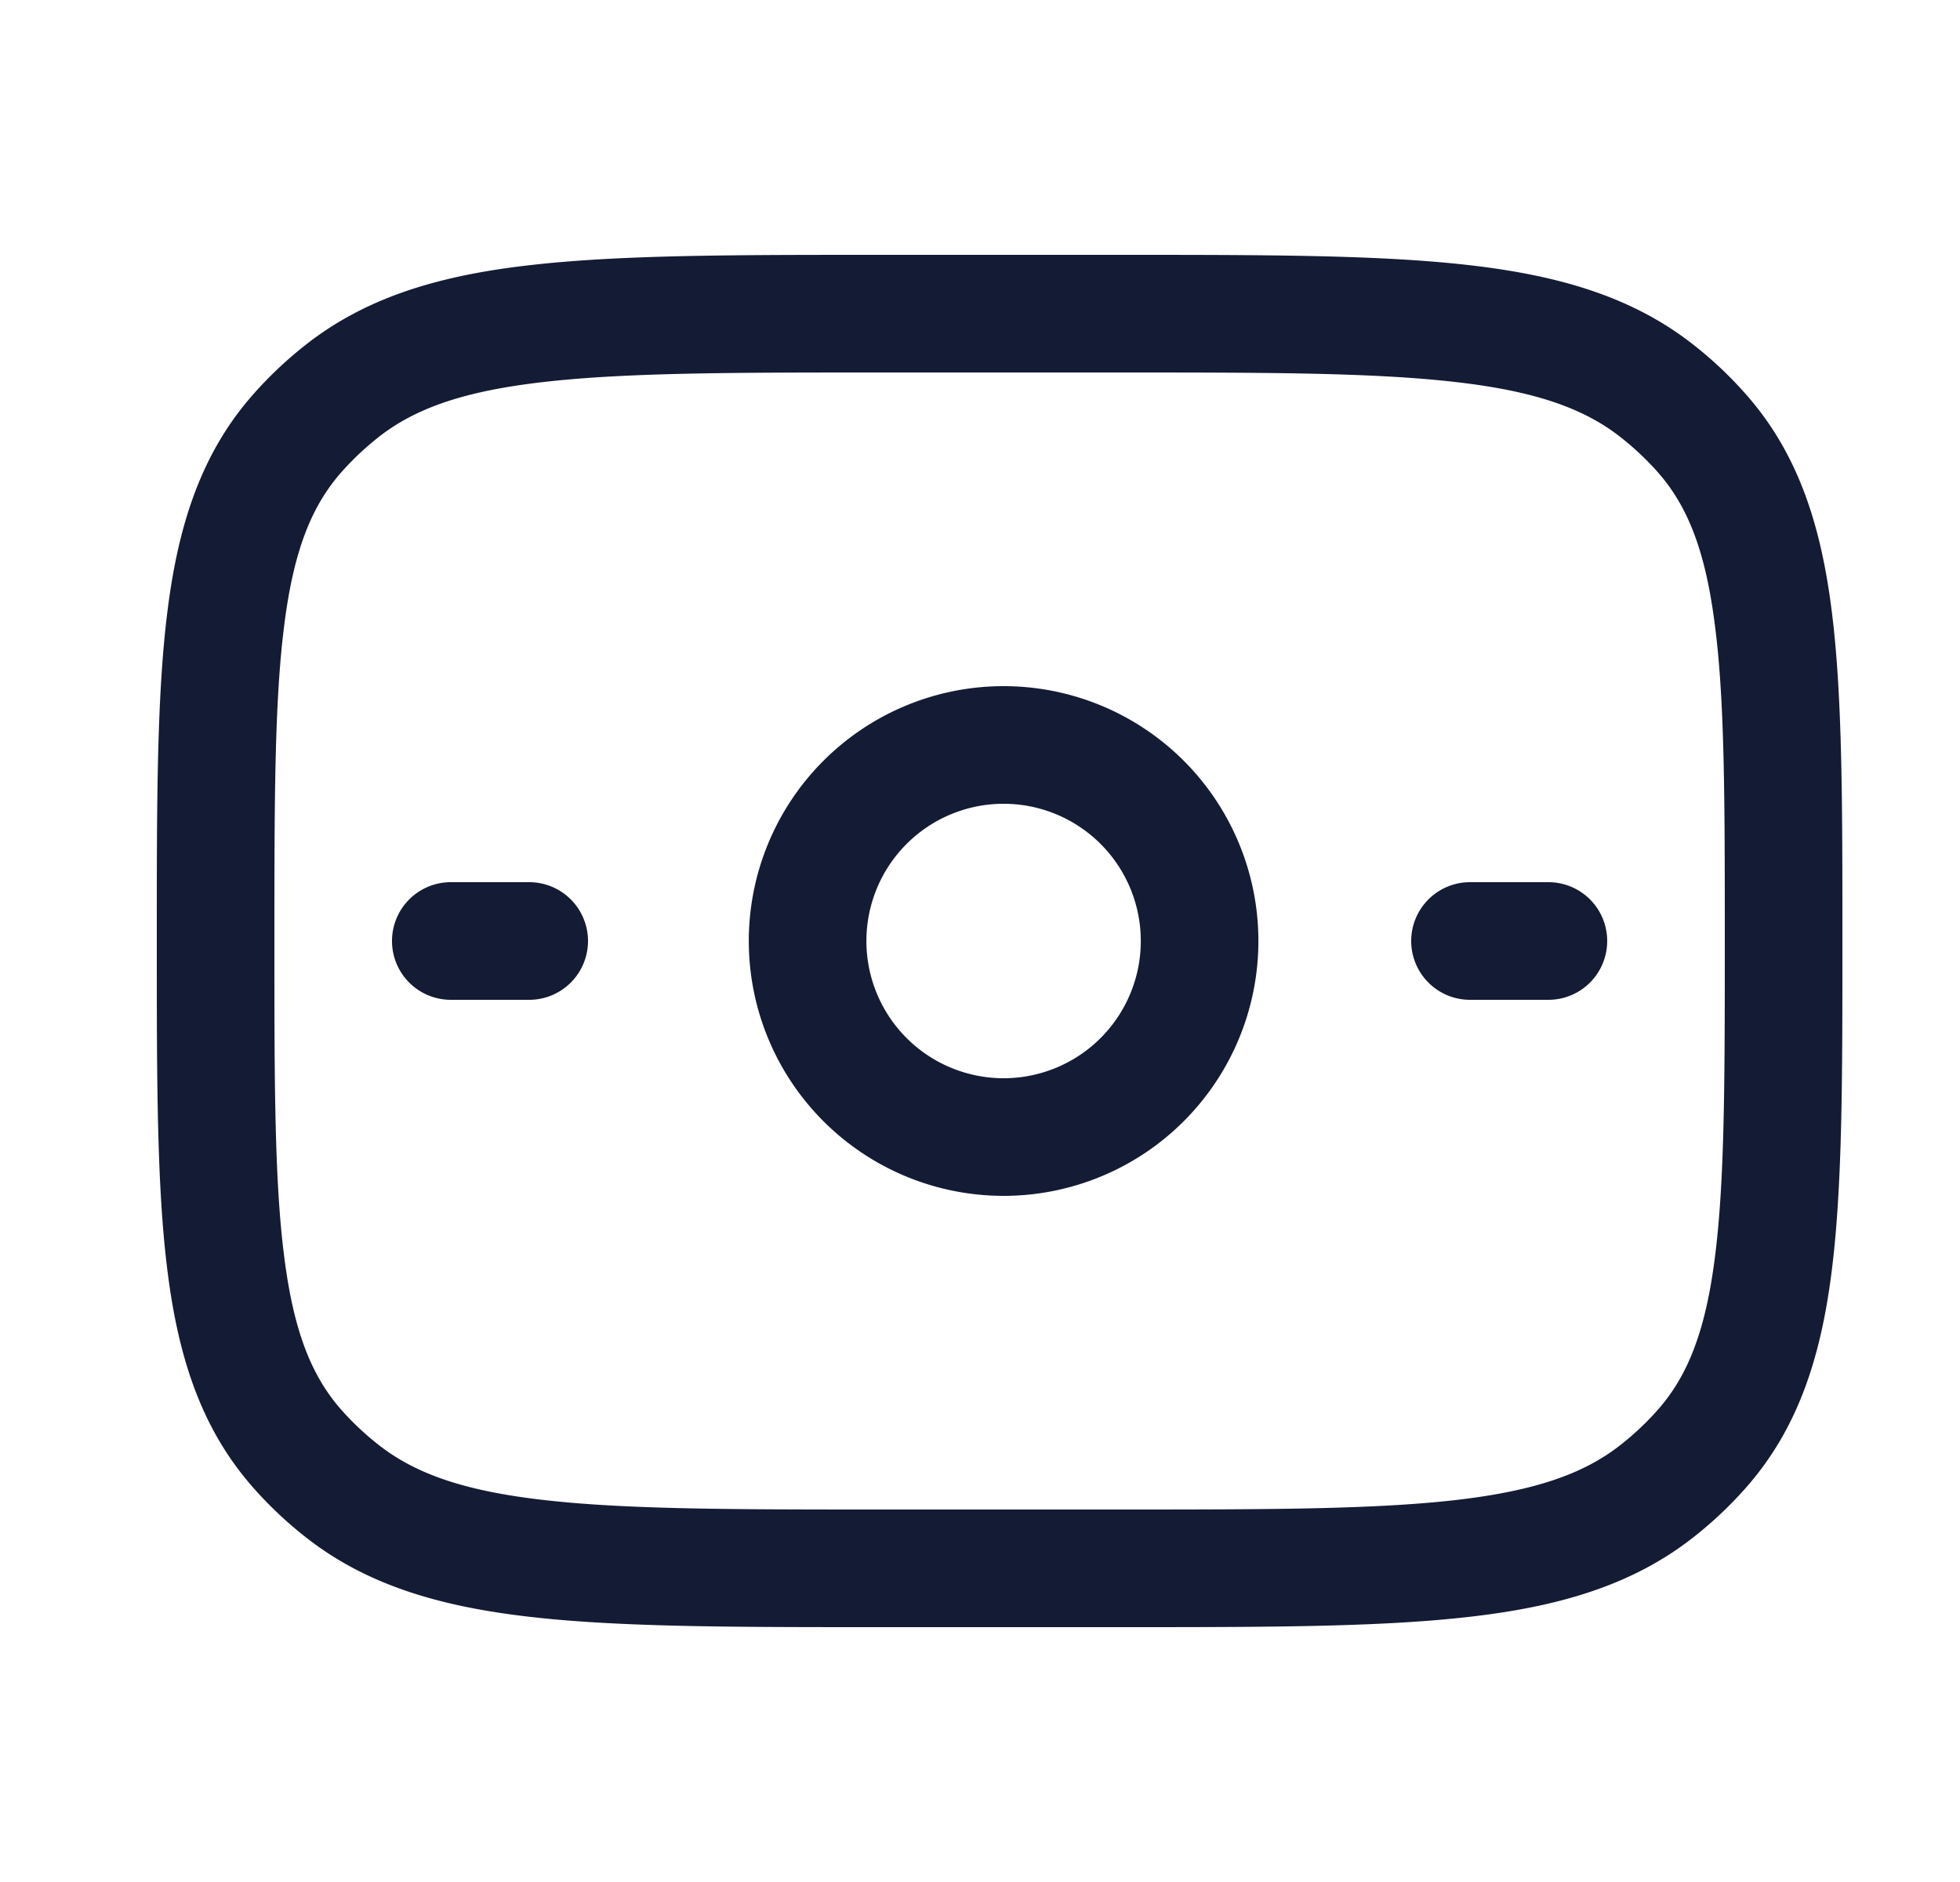 <svg xmlns="http://www.w3.org/2000/svg" width="25" height="24" fill="none"><path fill="#141B34" fill-rule="evenodd" d="M14.298 3.25h-3.095c-1.84 0-3.284 0-4.422.129-1.163.13-2.105.405-2.888 1.023q-.353.278-.65.612c-.666.747-.964 1.653-1.105 2.764C2 8.858 2 10.223 2 11.948v.105c0 1.724 0 3.09.138 4.17.141 1.11.439 2.016 1.105 2.763q.297.334.65.612c.783.618 1.725.892 2.888 1.023 1.138.129 2.582.129 4.422.129h3.095c1.839 0 3.283 0 4.421-.129 1.163-.13 2.105-.405 2.888-1.023q.353-.278.65-.612c.666-.747.964-1.653 1.105-2.764.138-1.08.138-2.445.138-4.17v-.105c0-1.724 0-3.09-.138-4.17-.141-1.11-.439-2.016-1.105-2.763a5 5 0 0 0-.65-.612c-.783-.618-1.725-.892-2.888-1.023-1.138-.129-2.582-.129-4.422-.129M4.821 5.58c.472-.373 1.096-.594 2.127-.71 1.045-.119 2.404-.12 4.301-.12h3c1.897 0 3.256.001 4.301.12 1.03.116 1.655.337 2.127.71q.25.197.46.432c.386.434.615 1.003.736 1.956C22 8.94 22 10.21 22 12s-.001 3.059-.126 4.032c-.121.953-.35 1.522-.737 1.956q-.208.234-.46.433c-.47.372-1.095.593-2.126.71-1.044.118-2.404.119-4.301.119h-3c-1.897 0-3.256-.001-4.301-.12-1.03-.116-1.655-.337-2.127-.71a3.6 3.6 0 0 1-.46-.432c-.386-.434-.615-1.003-.736-1.956C3.5 15.06 3.5 13.79 3.5 12s.001-3.059.126-4.032c.121-.953.35-1.522.737-1.956q.208-.234.46-.433M11.051 12a1.75 1.75 0 1 1 3.5 0 1.75 1.75 0 0 1-3.5 0m1.75-3.25a3.25 3.25 0 1 0 0 6.5 3.25 3.25 0 0 0 0-6.5M5 12a.75.75 0 0 1 .75-.75h1a.75.75 0 0 1 0 1.5h-1A.75.75 0 0 1 5 12m13.75-.75a.75.75 0 0 0 0 1.5h1a.75.75 0 0 0 0-1.5z" clip-rule="evenodd"/></svg>